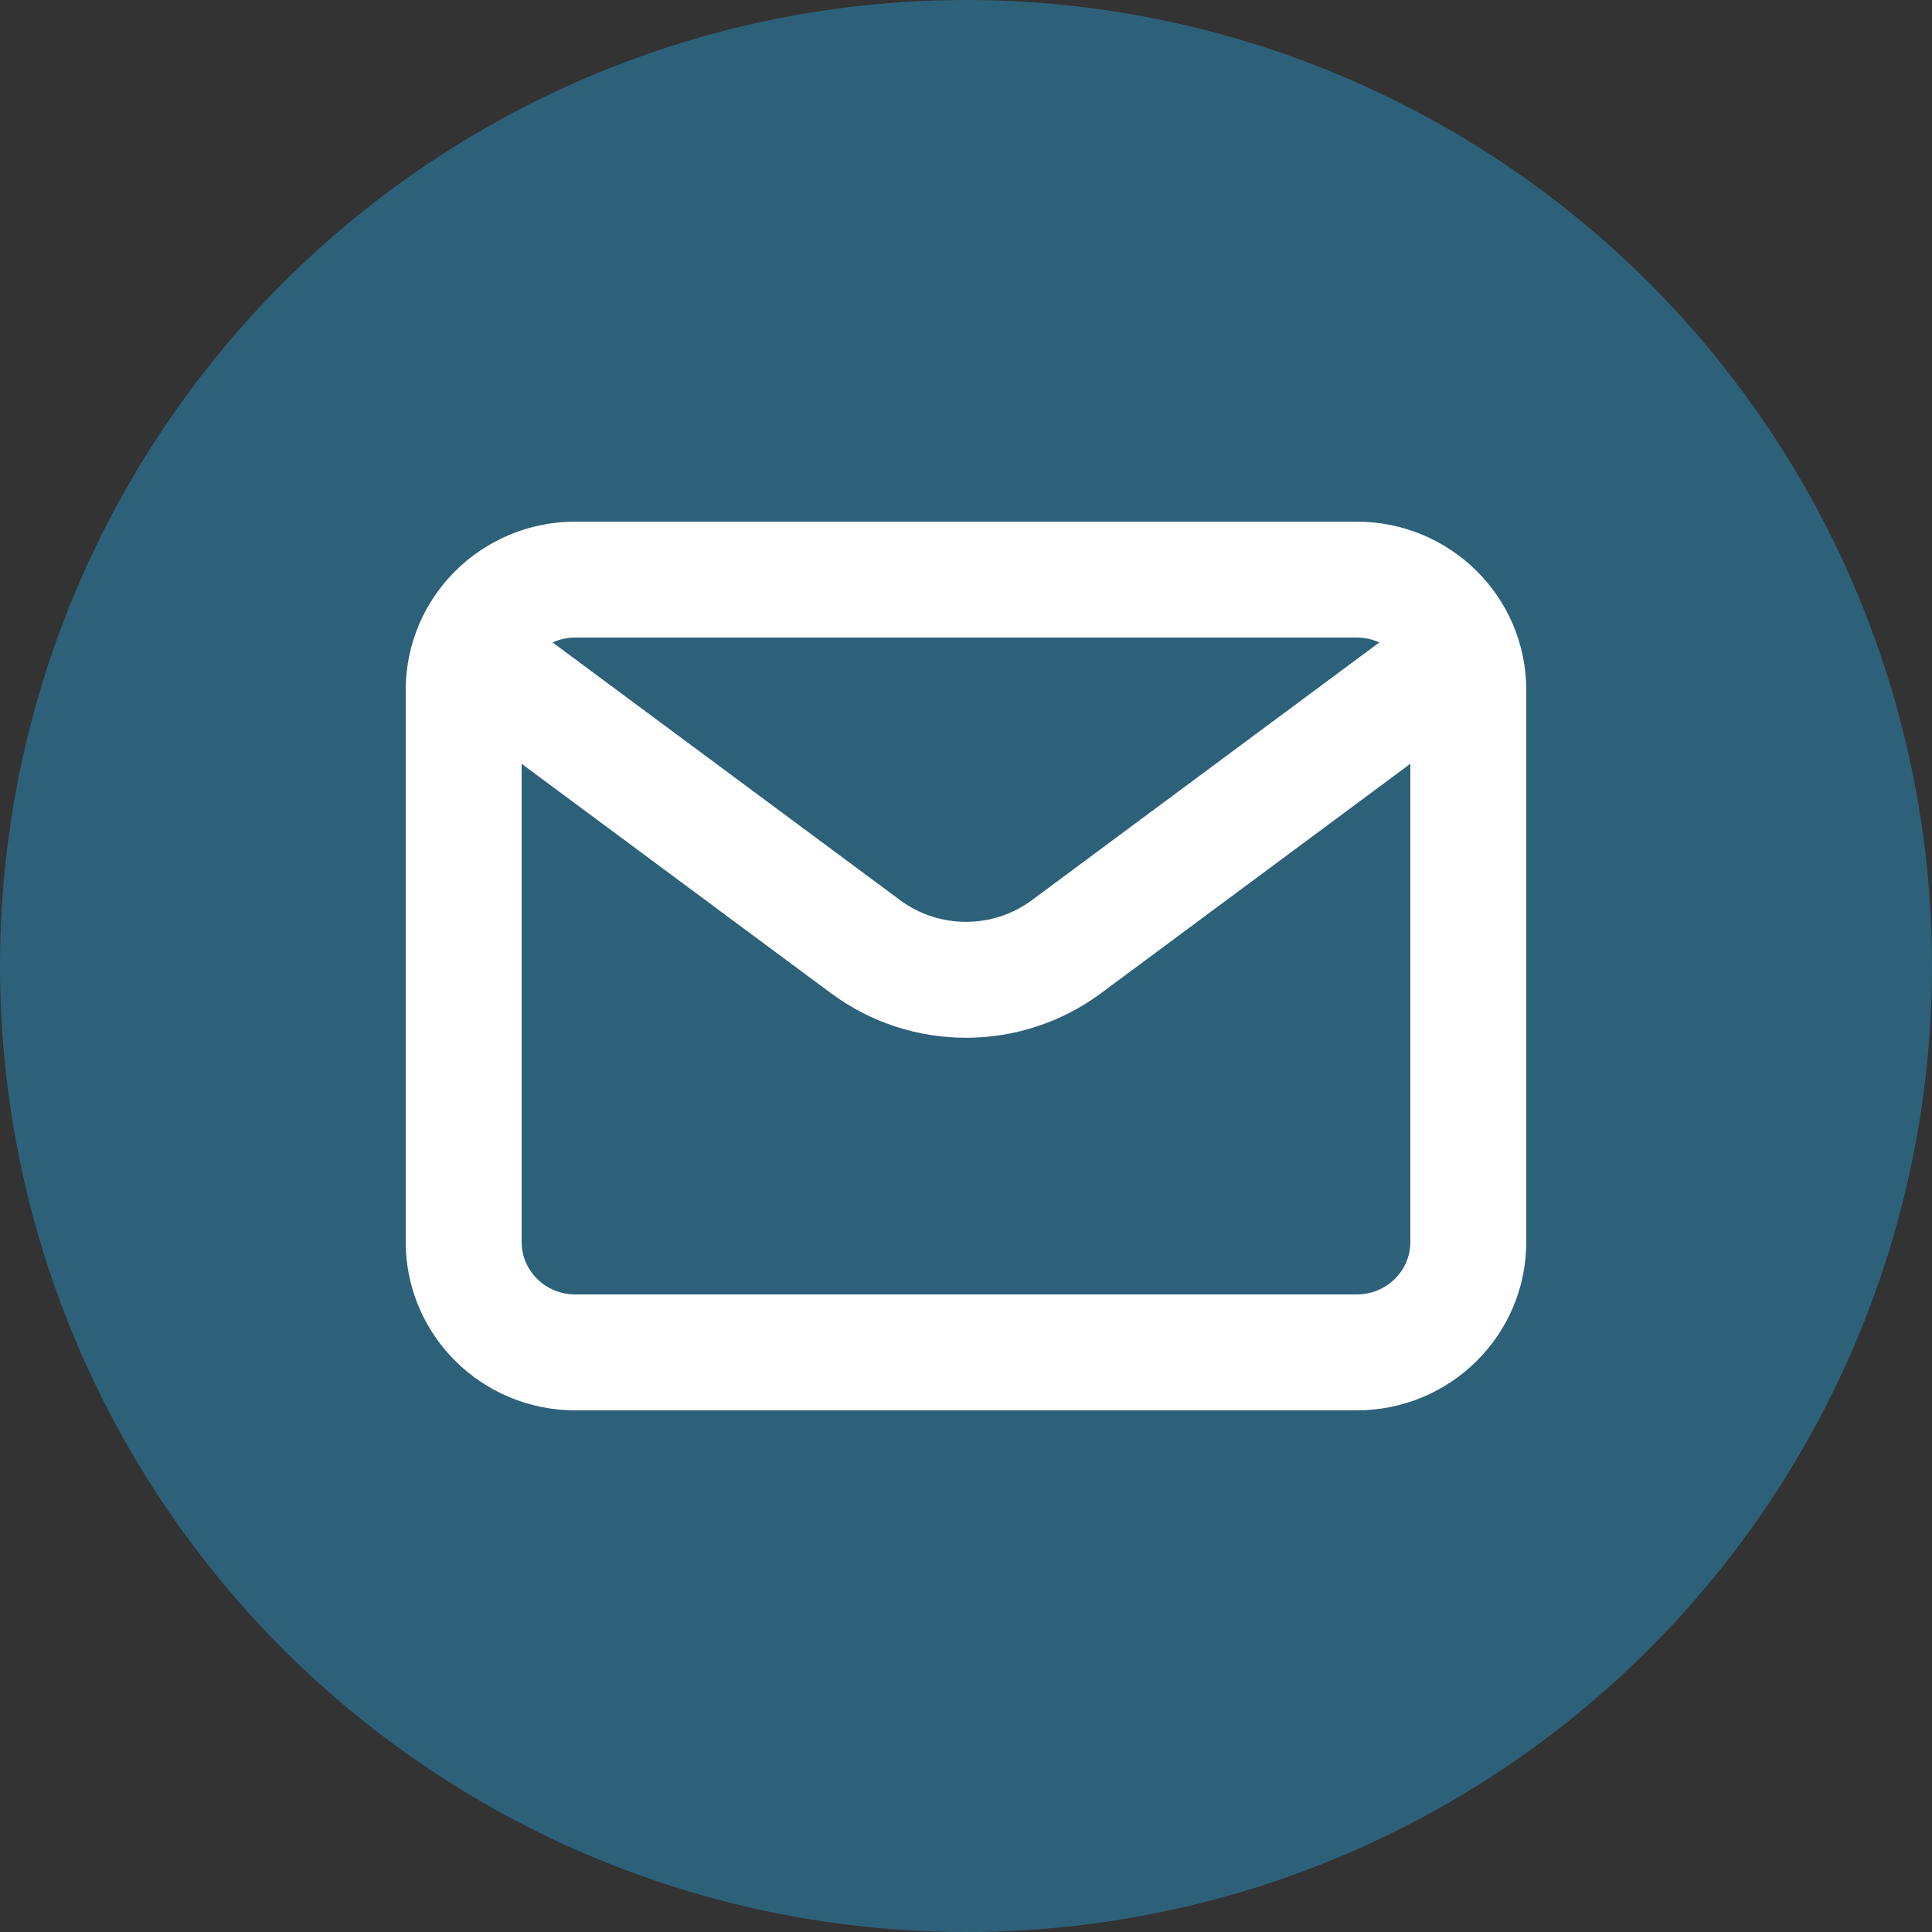<svg width="50" height="50" viewBox="0 0 50 50" fill="none" xmlns="http://www.w3.org/2000/svg">
<rect x="0" y="0" width="50" height="50" fill="#333333" stroke="none"/>
<circle cx="25" cy="25" r="25" fill="#2D6179"/>
<path d="M13.444 17.858L22.4 24.5C23.941 25.643 26.059 25.643 27.6 24.5L36.556 17.857" stroke="white" stroke-width="3" stroke-linecap="round" stroke-linejoin="round"/>
<path d="M35.111 15H14.889C13.293 15 12 16.279 12 17.857V32.143C12 33.721 13.293 35 14.889 35H35.111C36.707 35 38 33.721 38 32.143V17.857C38 16.279 36.707 15 35.111 15Z" stroke="white" stroke-width="3" stroke-linecap="round"/>
</svg>
